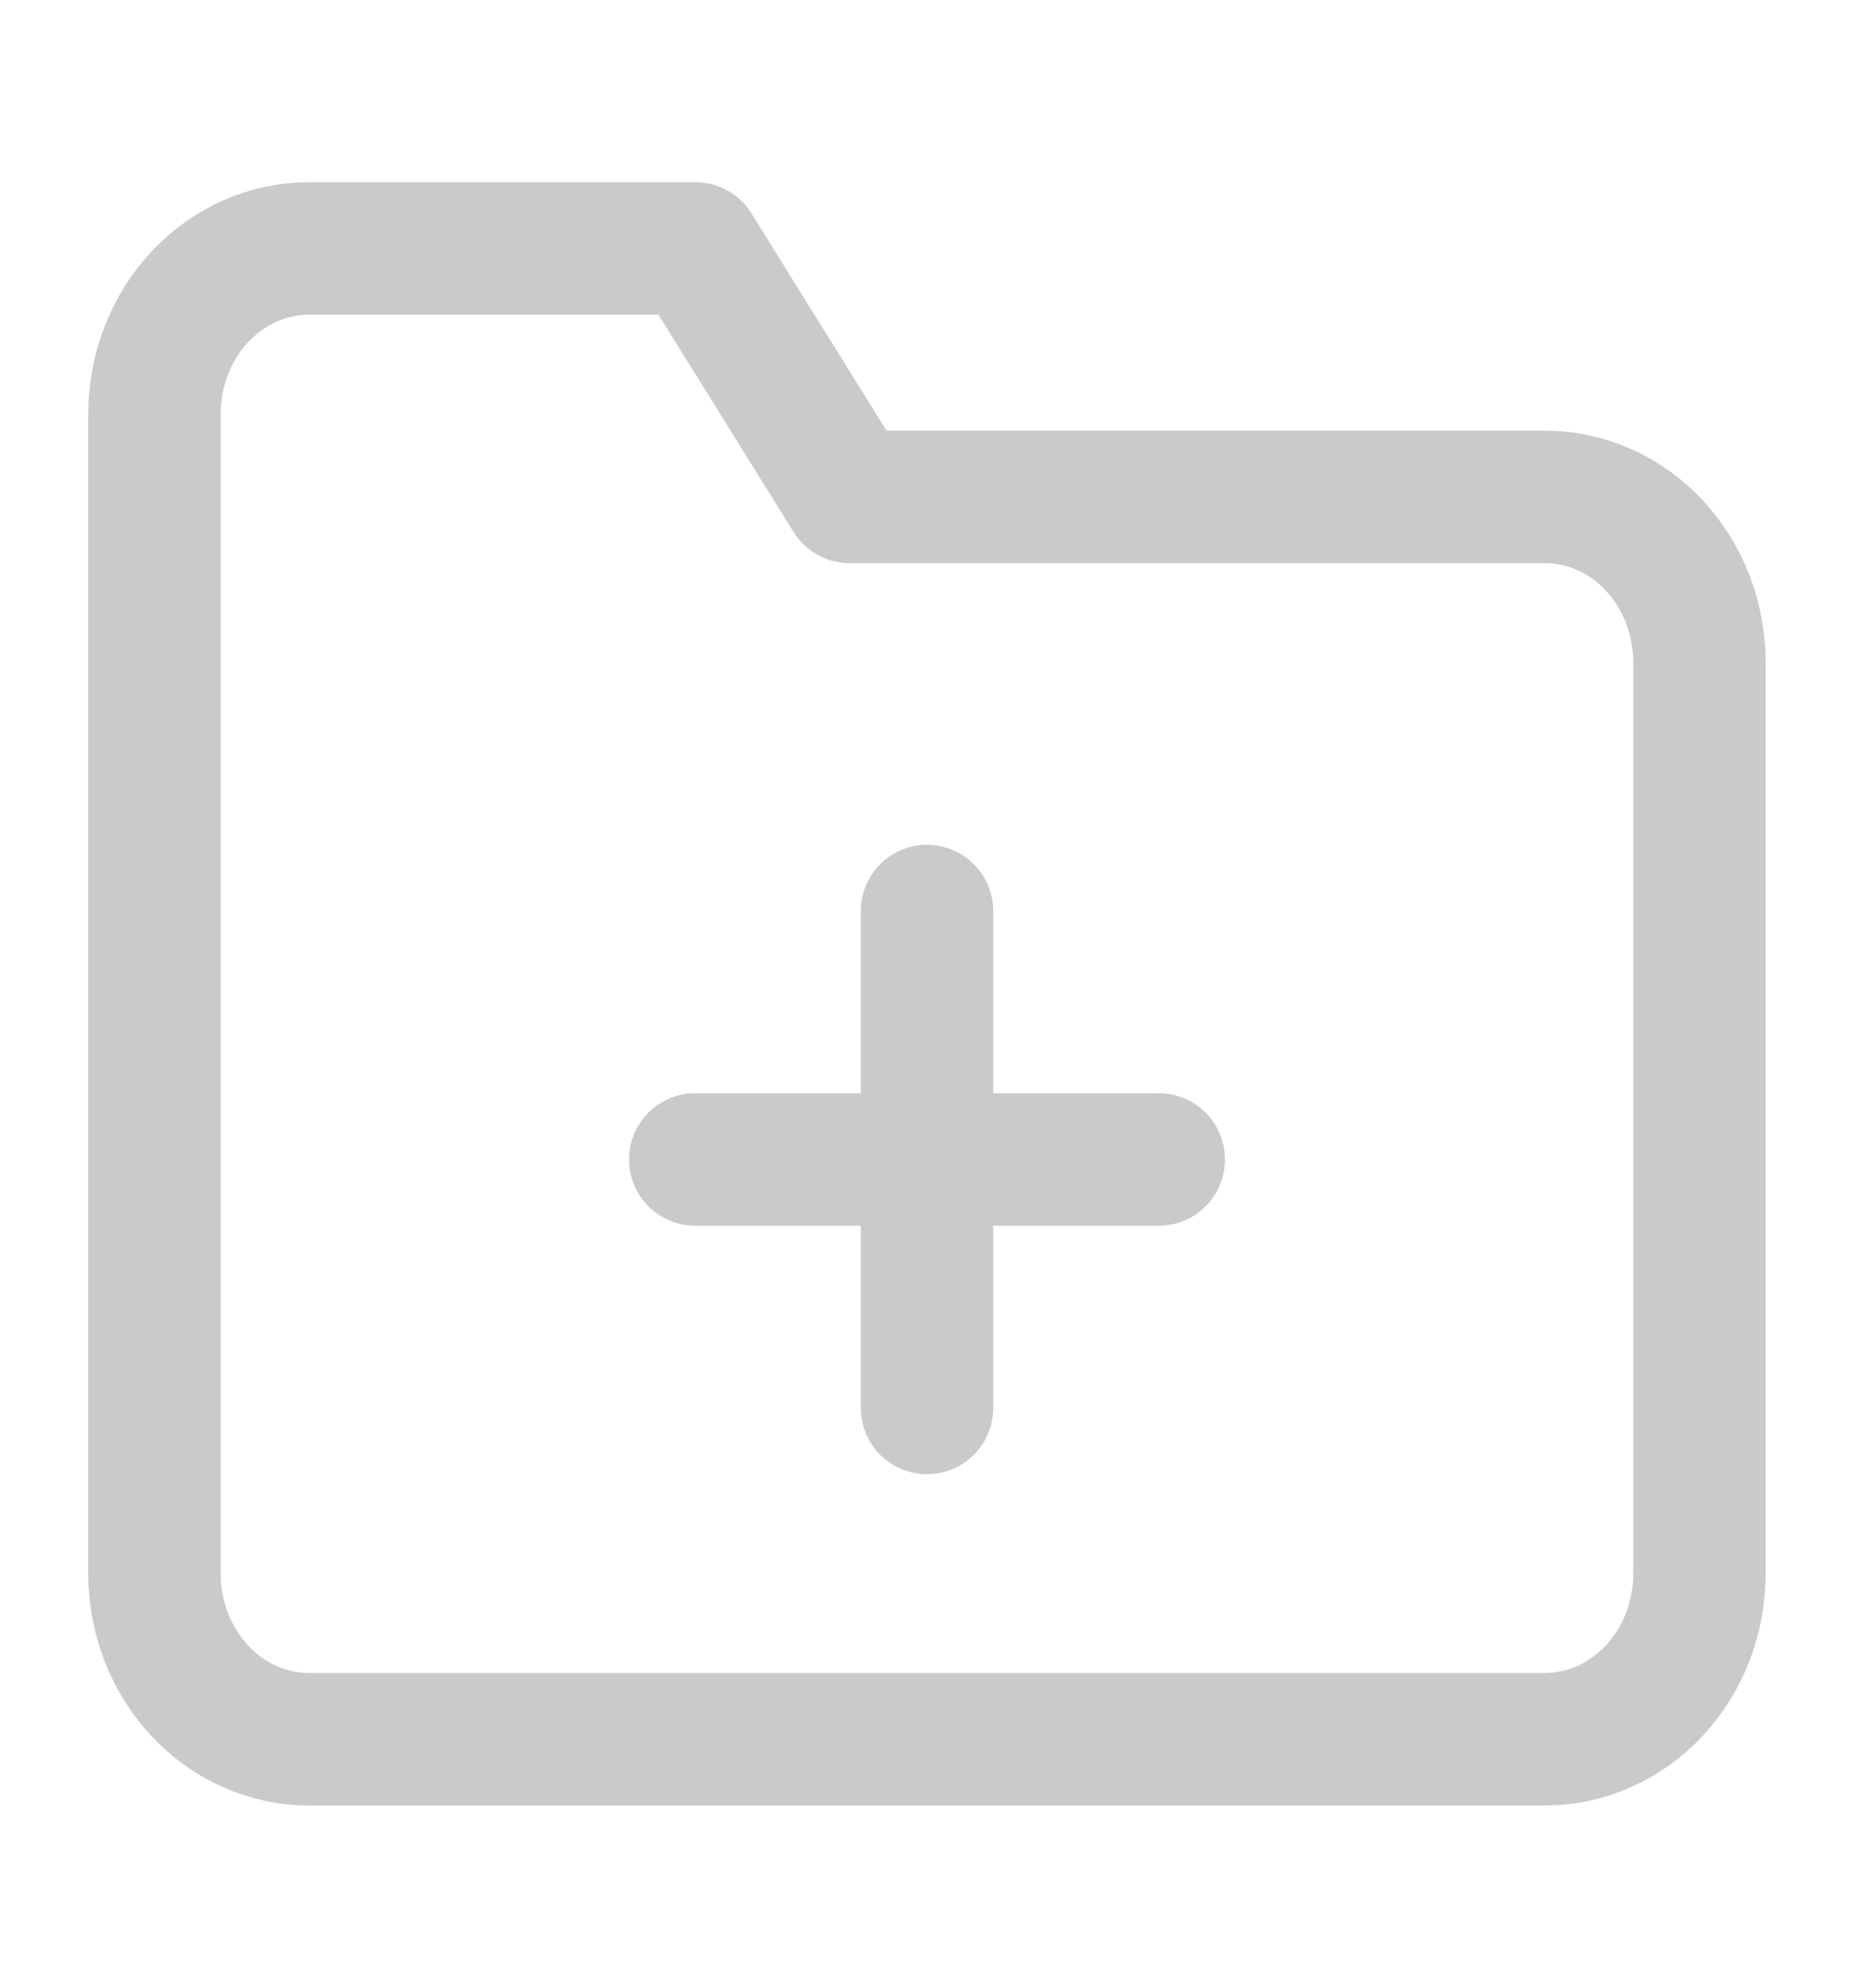 <svg width="28" height="30" viewBox="0 0 28 30" fill="none" xmlns="http://www.w3.org/2000/svg">
<g id="folder-plus">
<path id="Vector" d="M25.666 23.75C25.666 24.413 25.421 25.049 24.983 25.518C24.545 25.987 23.952 26.25 23.333 26.25H4.666C4.048 26.25 3.454 25.987 3.016 25.518C2.579 25.049 2.333 24.413 2.333 23.75V6.25C2.333 5.587 2.579 4.951 3.016 4.482C3.454 4.013 4.048 3.75 4.666 3.75H10.5L12.833 7.5H23.333C23.952 7.5 24.545 7.763 24.983 8.232C25.421 8.701 25.666 9.337 25.666 10V23.75Z" stroke="#CACACA" stroke-width="2" stroke-linecap="round" stroke-linejoin="round"/>
<path id="Vector_2" d="M14 13.75V21.25" stroke="#CACACA" stroke-width="2" stroke-linecap="round" stroke-linejoin="round"/>
<path id="Vector_3" d="M10.5 17.5H17.5" stroke="#CACACA" stroke-width="2" stroke-linecap="round" stroke-linejoin="round"/>
</g>
</svg>
